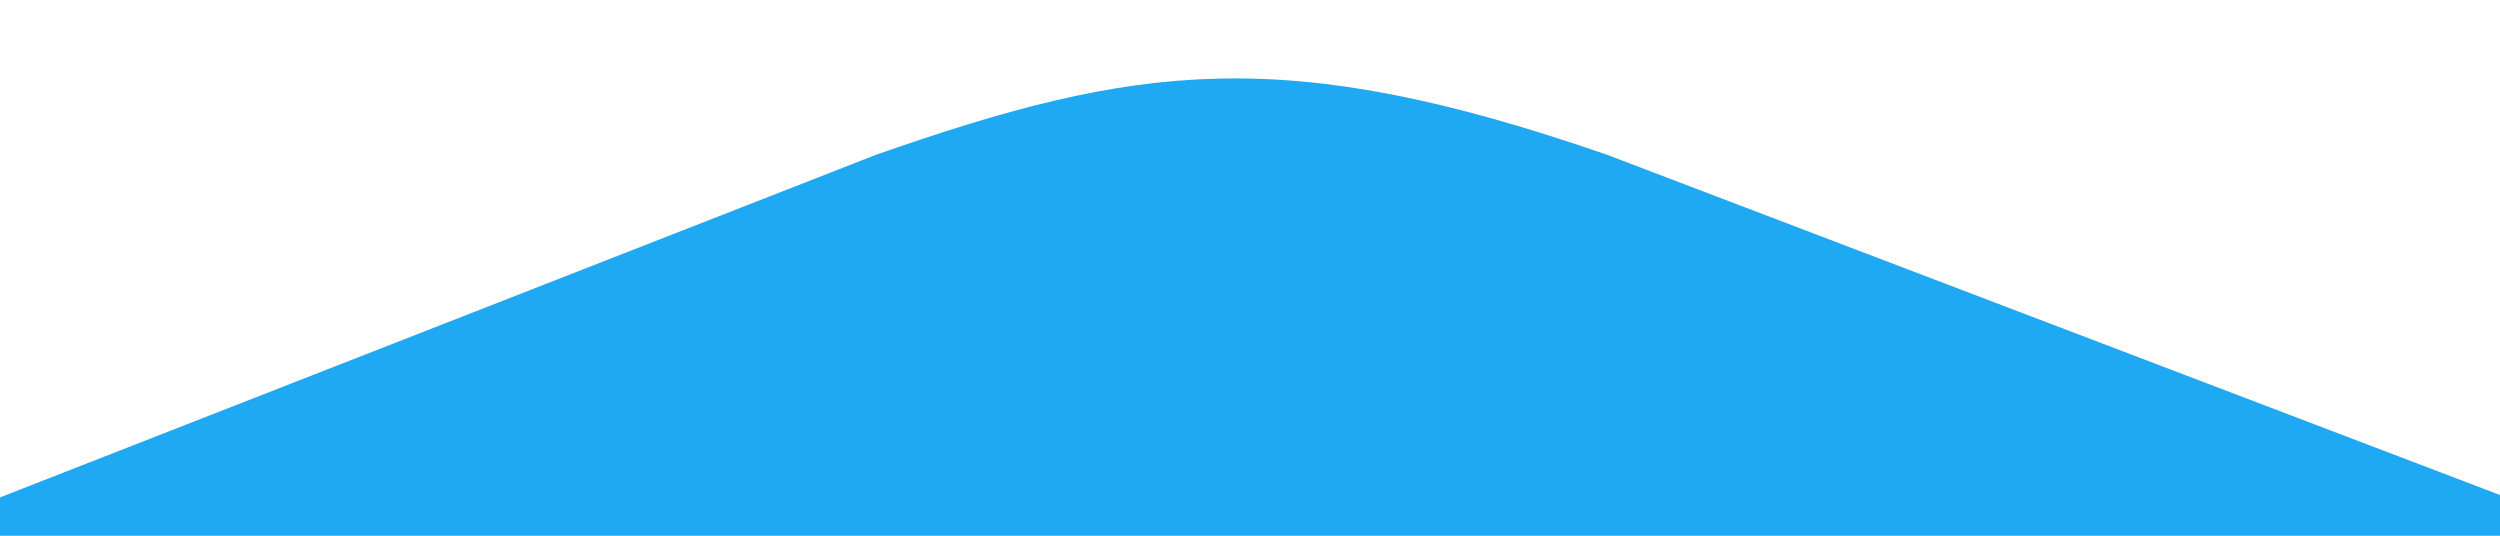<?xml version="1.0" encoding="utf-8"?>
<!-- Generator: Adobe Illustrator 23.0.4, SVG Export Plug-In . SVG Version: 6.00 Build 0)  -->
<svg version="1.1" id="Capa_1" xmlns="http://www.w3.org/2000/svg" xmlns:xlink="http://www.w3.org/1999/xlink" x="0px" y="0px"
	 viewBox="0 0 1400 300" style="enable-background:new 0 0 1400 300;" xml:space="preserve">
<style type="text/css">
	.st0{fill:#1EA9F2;}
</style>
<path class="st0" d="M1402.6,311v-32.8L900,86.7c-181-62.7-263.4-51.1-409.5,0l-490.9,192V311H1402.6z"/>
</svg>
